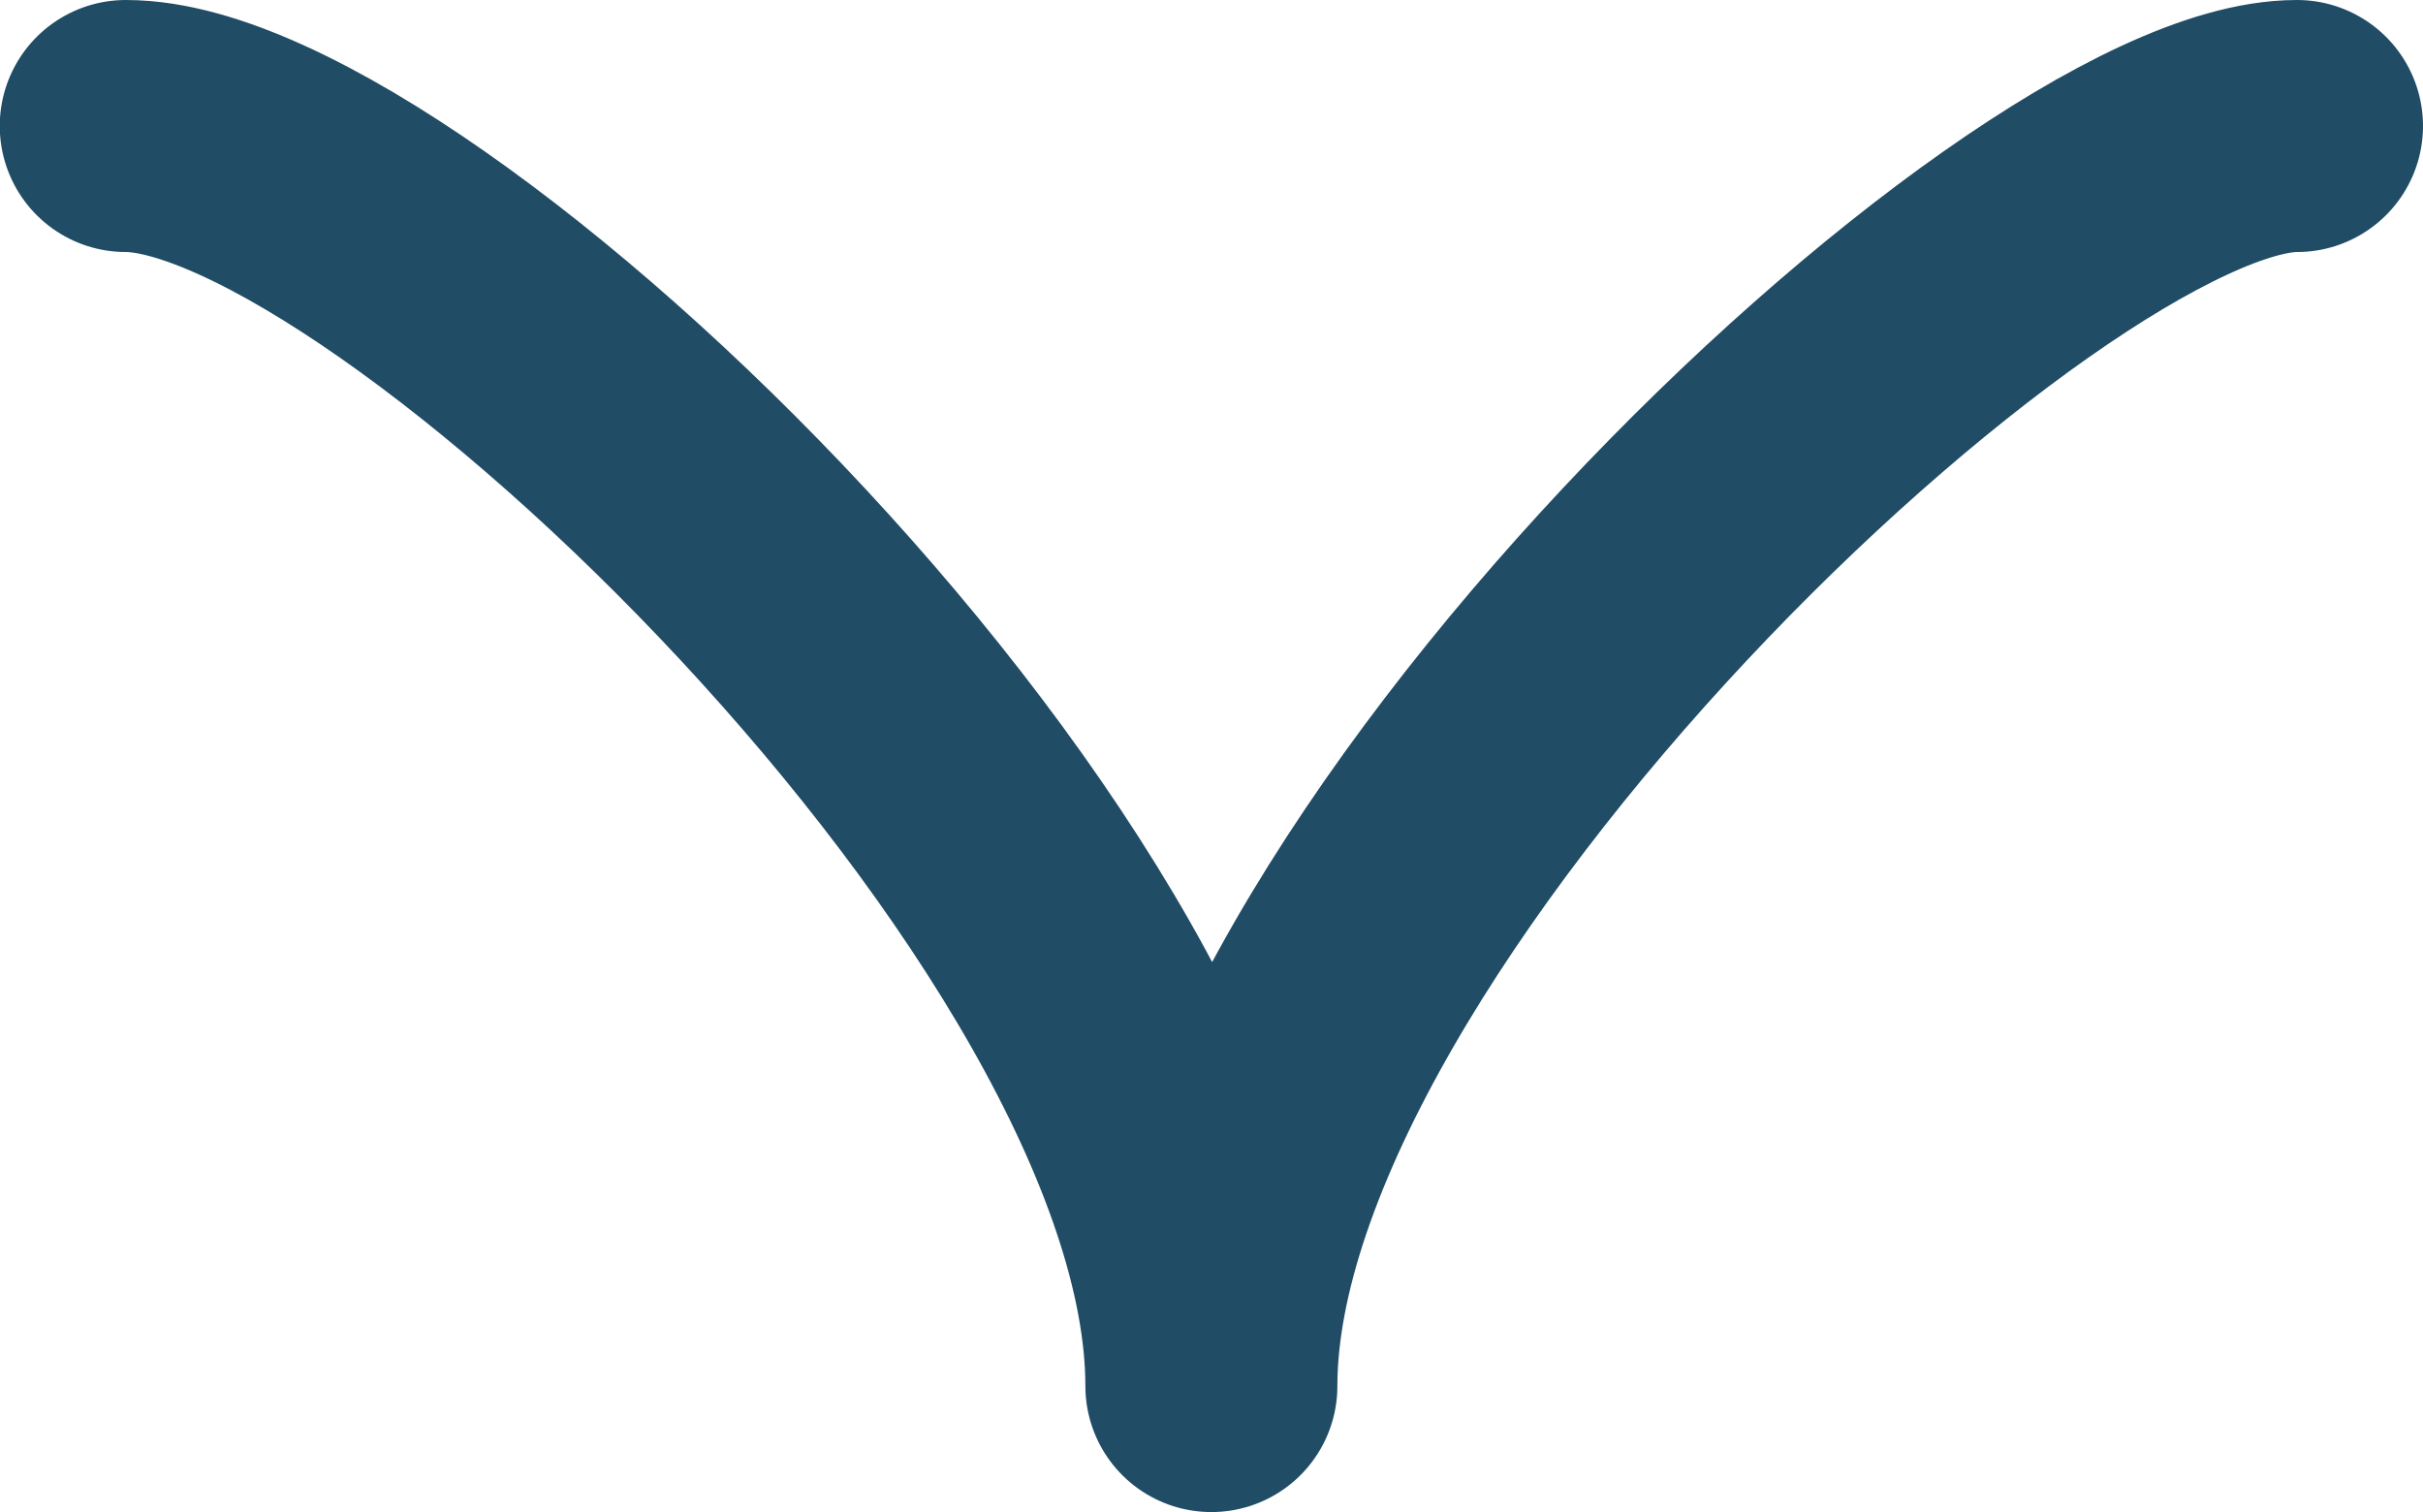 <svg xmlns="http://www.w3.org/2000/svg" width="9.615" height="6" viewBox="0 0 9.615 6">
  <path id="arrow_" data-name="arrow " d="M5,4.308m0,0c-1.923,0-5,3.205-5,4.308M5,4.308C3.077,4.308,0,1.051,0,0" transform="translate(9.115 0.5) rotate(90)" fill="none" stroke="#204c65" stroke-linecap="round" stroke-linejoin="round" stroke-width="1"/>
</svg>
